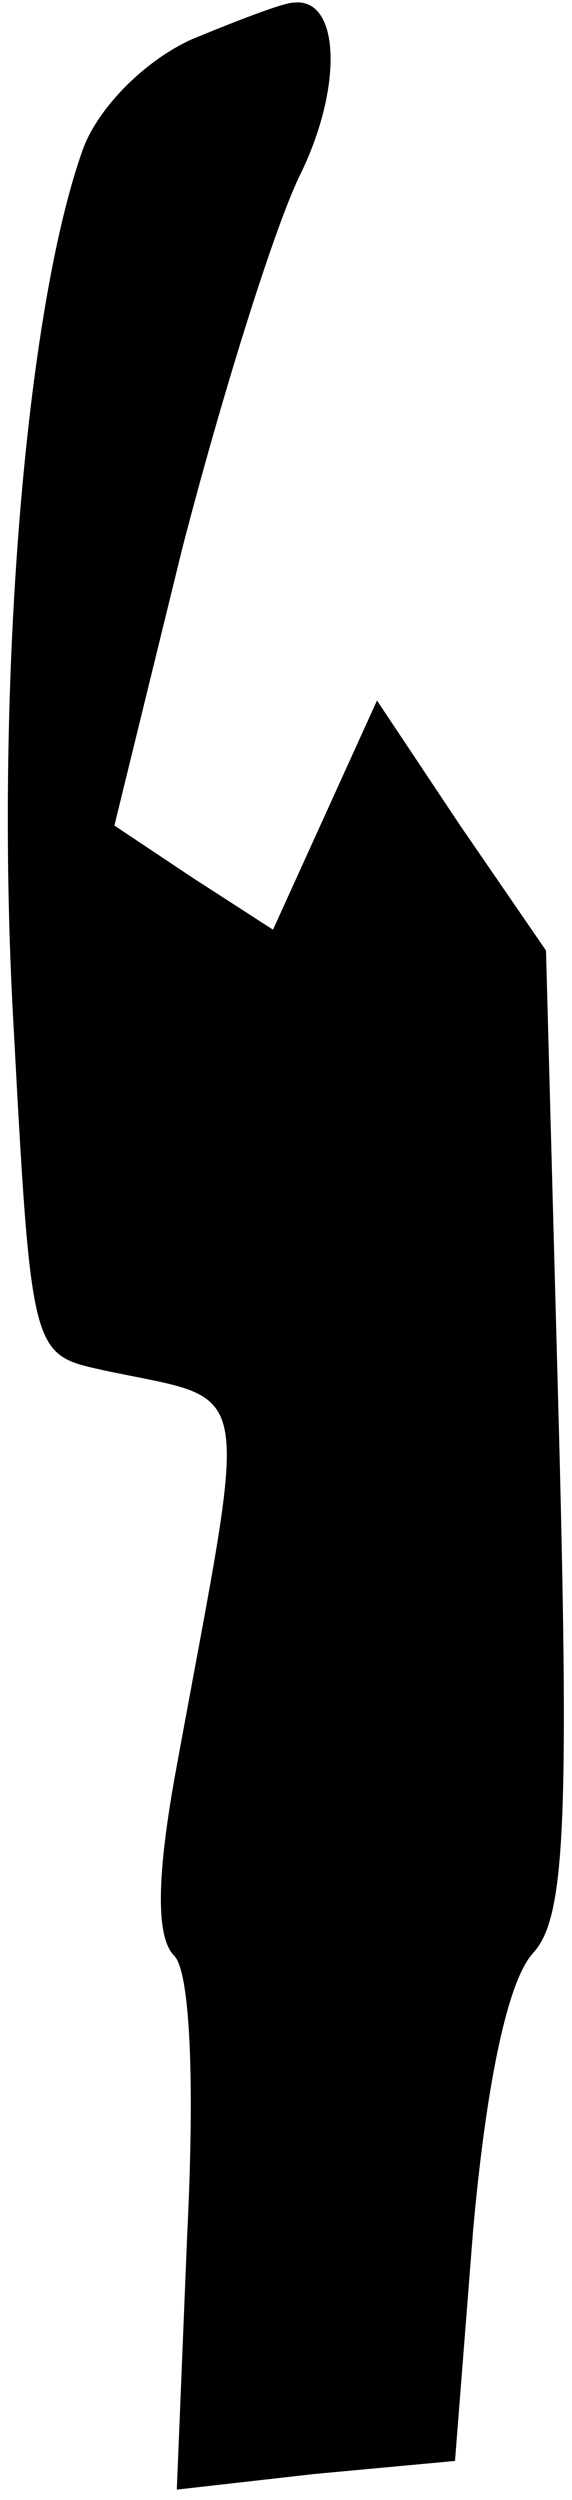 <?xml version="1.0" standalone="no"?>
<!DOCTYPE svg PUBLIC "-//W3C//DTD SVG 20010904//EN"
 "http://www.w3.org/TR/2001/REC-SVG-20010904/DTD/svg10.dtd">
<svg version="1.0" xmlns="http://www.w3.org/2000/svg"
 width="22pt" height="96pt" viewBox="0 0 22 96"
 preserveAspectRatio="xMidYMid meet">
<g transform="translate(0,96) scale(0.1,-0.1)"
fill="#000000" stroke="none">
<path fill="#000000" stroke="none" d="M74 945 c-18 -8 -36 -26 -42 -42 -22
-61 -34 -204 -27 -333 7 -130 7 -130 34 -136 60 -13 57 1 29 -152 -8 -43 -8
-66 -1 -73 6 -6 8 -47 5 -107 l-4 -98 53 6 54 5 7 89 c5 55 13 95 23 106 12
13 14 47 10 200 l-5 185 -33 48 -32 48 -20 -44 -20 -44 -31 20 -30 20 26 106
c15 58 35 122 45 143 17 34 16 69 -2 67 -4 0 -22 -7 -39 -14z"/>
</g>
</svg>
